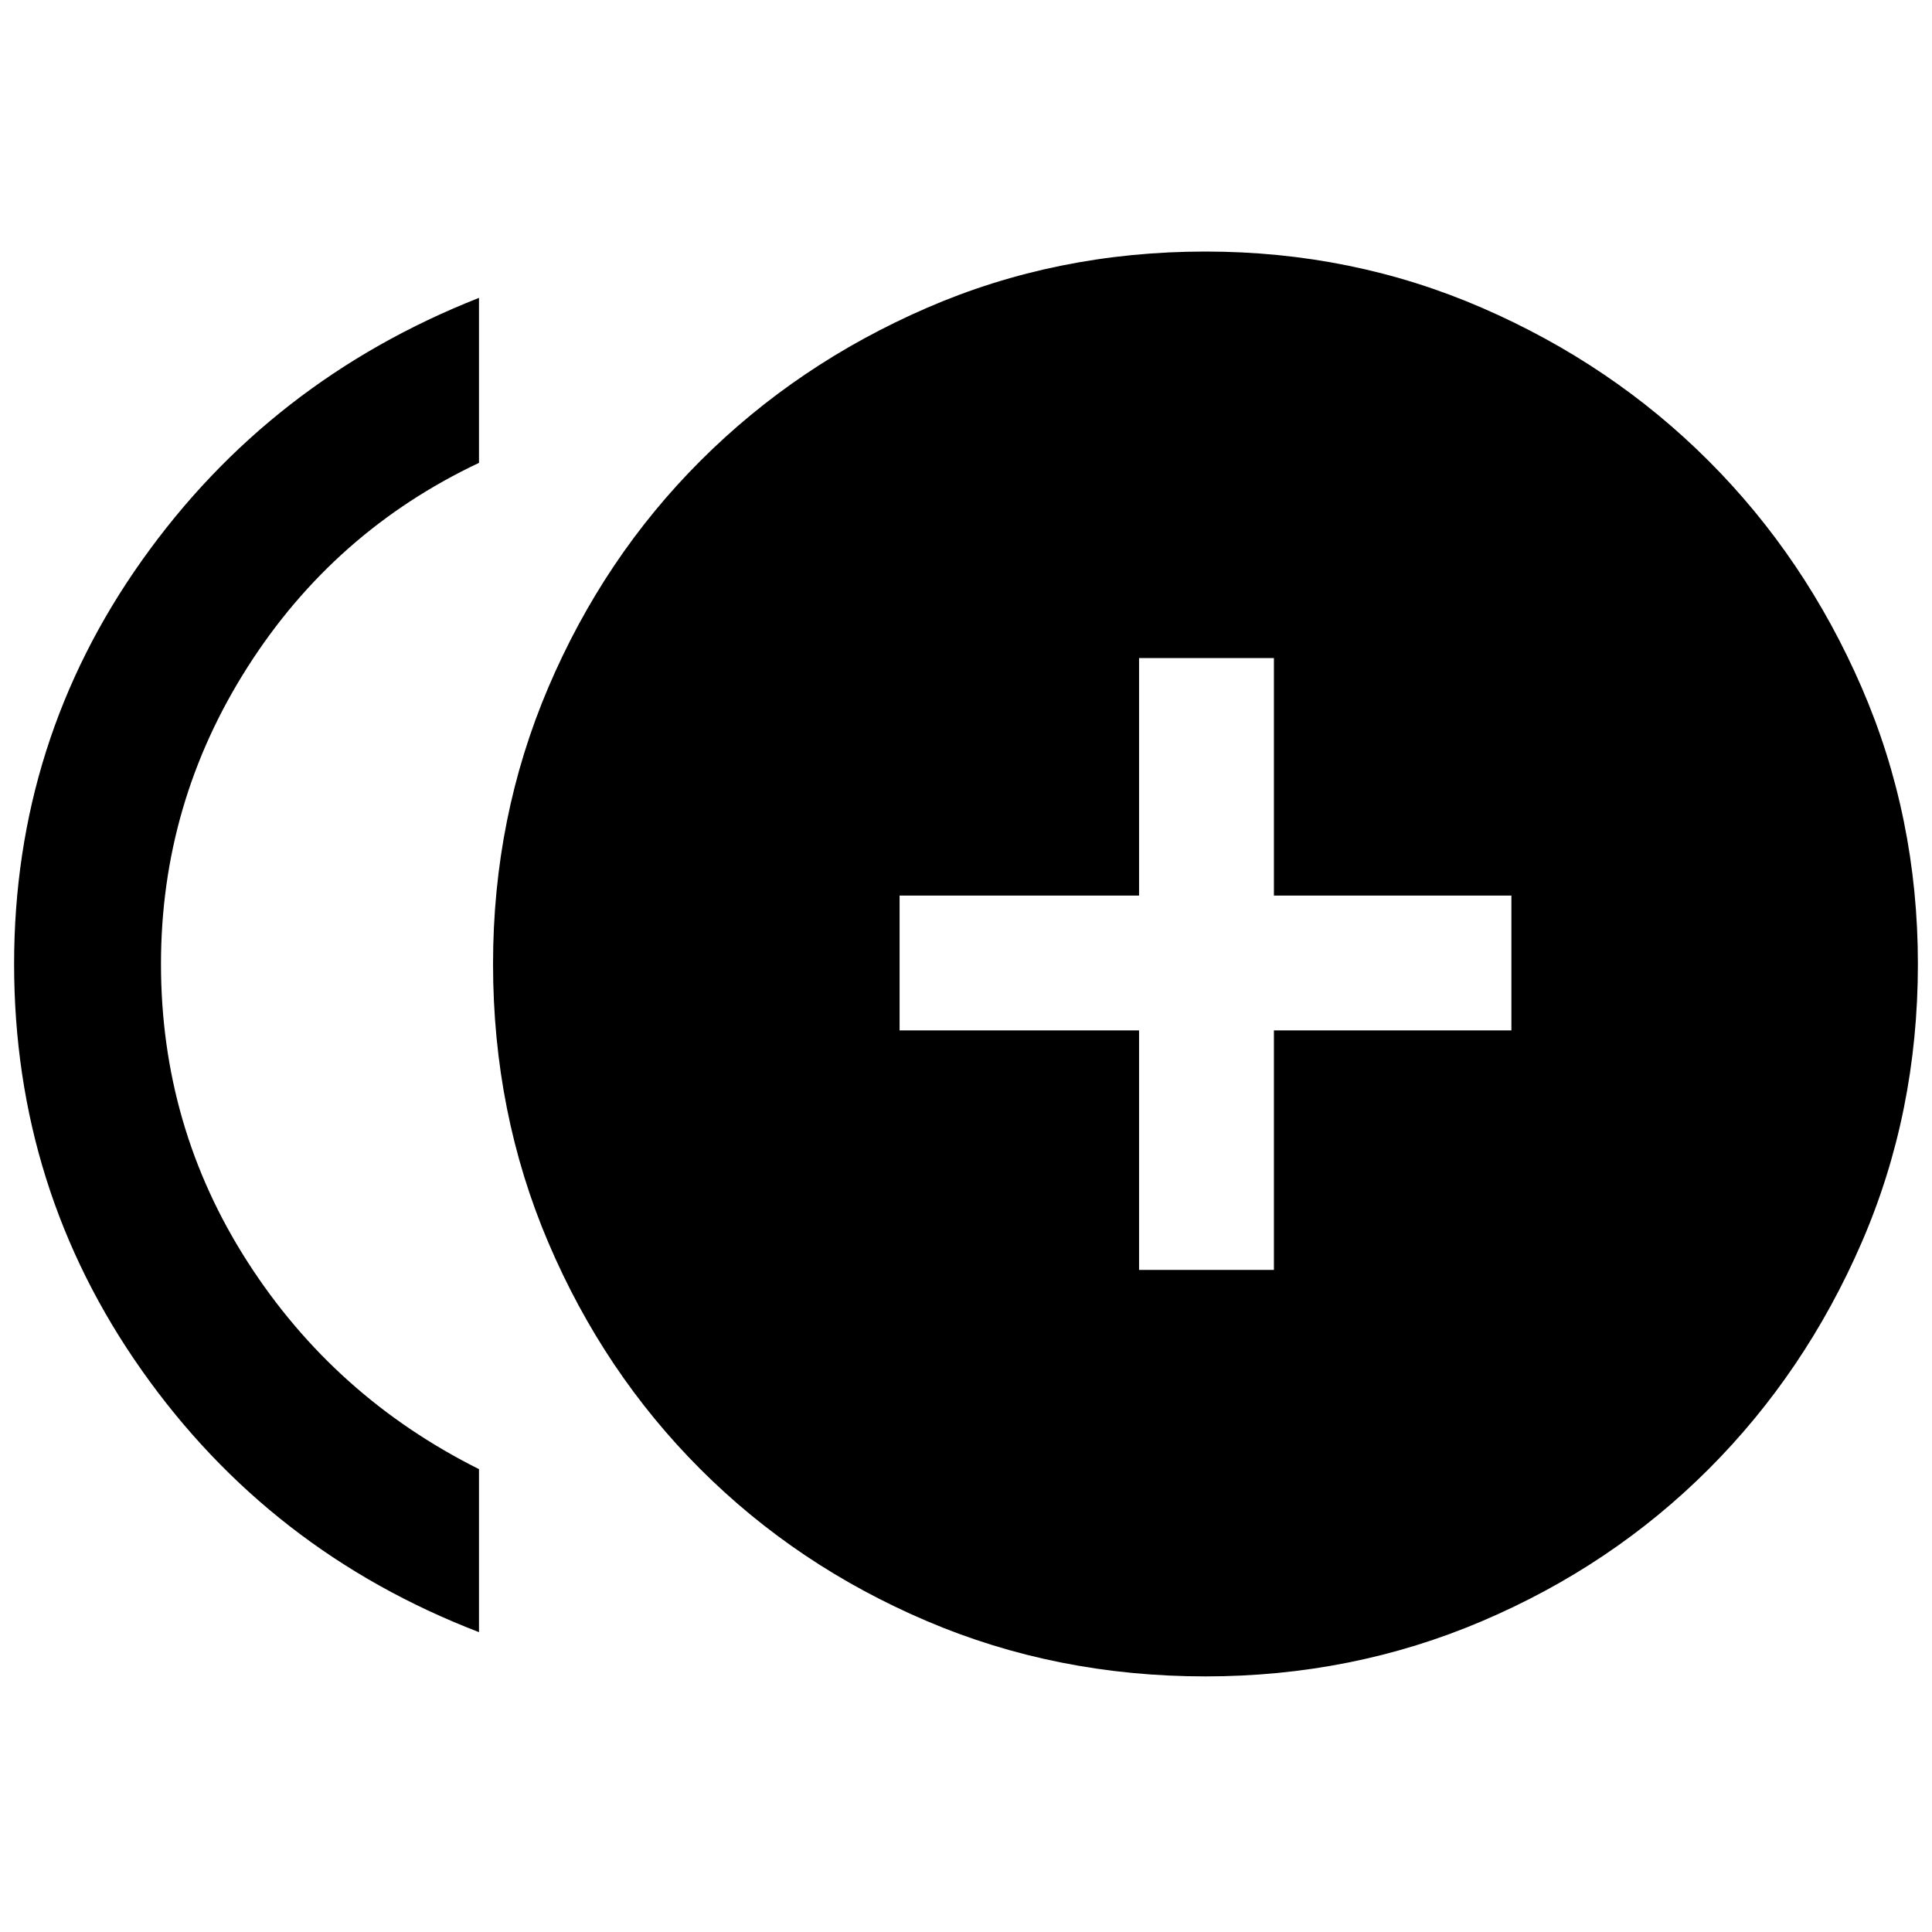 <svg xmlns="http://www.w3.org/2000/svg" height="40" width="40"><path d="M23.583 26.292H26.375V21.333H31.292V18.542H26.375V13.625H23.583V18.542H18.625V21.333H23.583ZM9.917 33.792Q5.583 32.125 2.938 28.375Q0.292 24.625 0.292 19.958Q0.292 15.333 2.938 11.604Q5.583 7.875 9.917 6.167V9.583Q6.917 11 5.125 13.812Q3.333 16.625 3.333 19.958Q3.333 23.333 5.125 26.125Q6.917 28.917 9.917 30.417ZM24.958 34.708Q21.875 34.708 19.188 33.562Q16.5 32.417 14.5 30.417Q12.5 28.417 11.354 25.729Q10.208 23.042 10.208 19.958Q10.208 16.917 11.354 14.229Q12.5 11.542 14.5 9.542Q16.5 7.542 19.188 6.375Q21.875 5.208 24.958 5.208Q28 5.208 30.688 6.375Q33.375 7.542 35.375 9.542Q37.375 11.542 38.542 14.229Q39.708 16.917 39.708 19.958Q39.708 23.042 38.542 25.729Q37.375 28.417 35.375 30.417Q33.375 32.417 30.688 33.562Q28 34.708 24.958 34.708Z"/></svg>